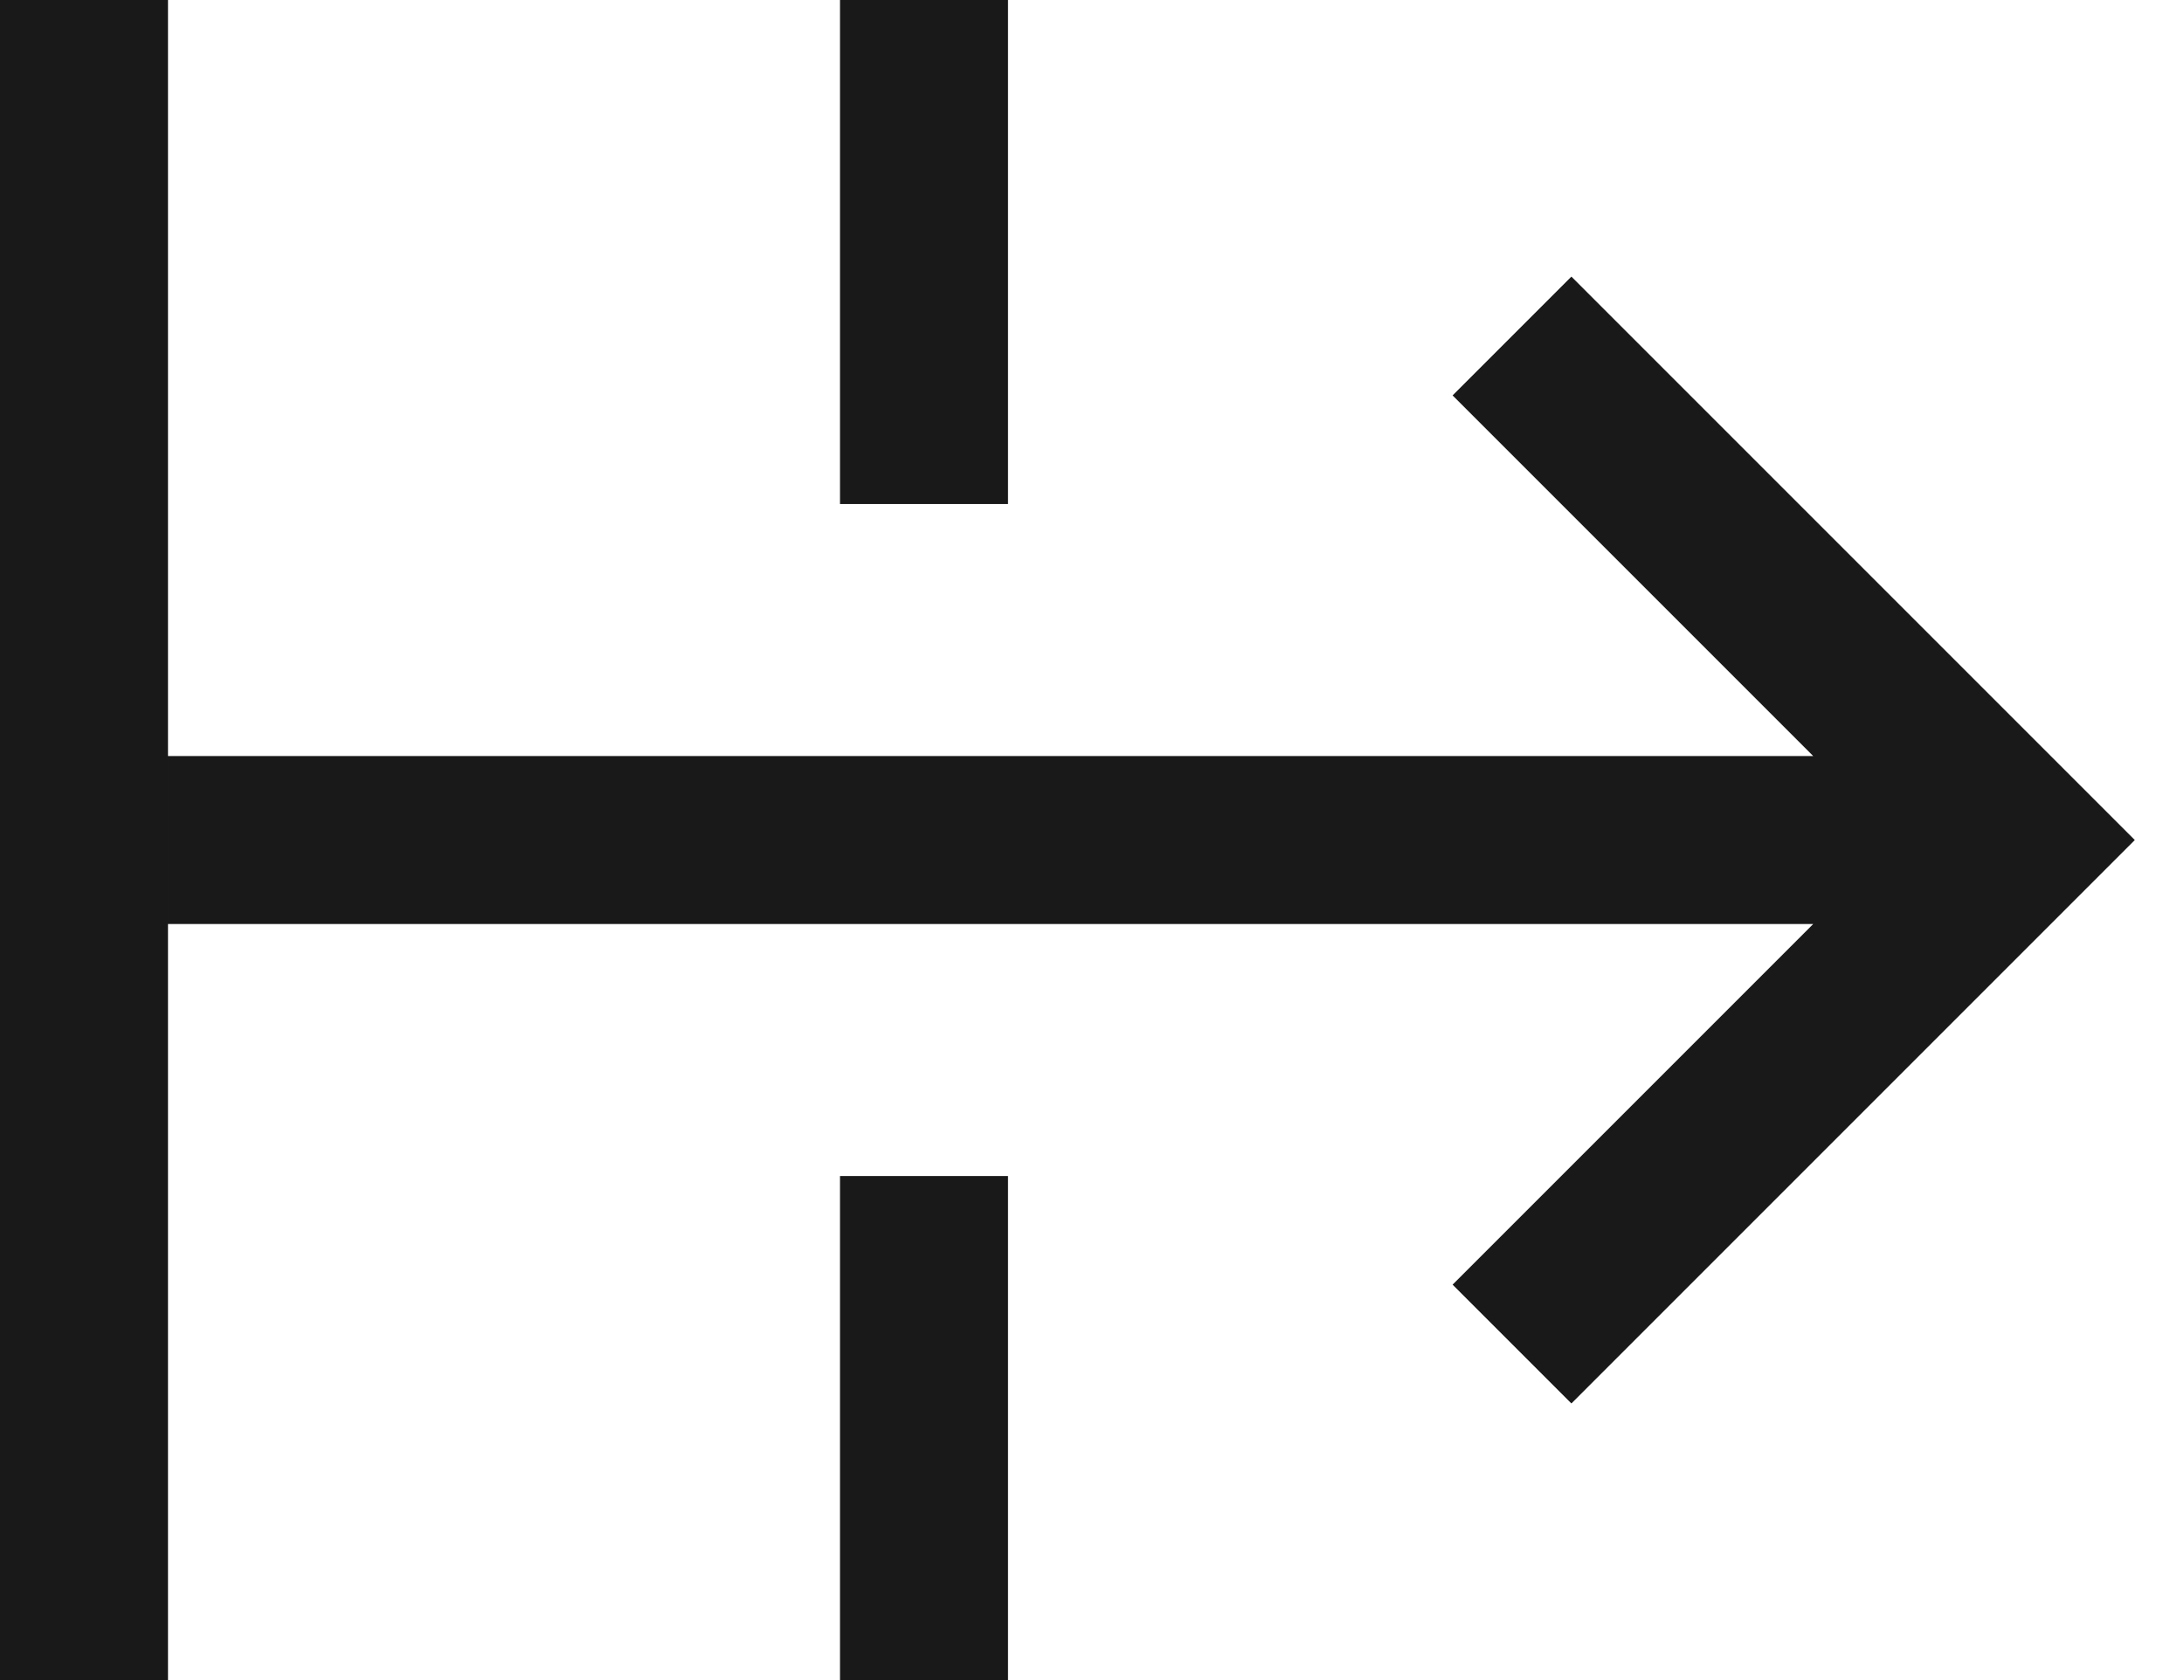 <svg width="13" height="10" viewBox="0 0 13 10" xmlns="http://www.w3.org/2000/svg"><title>Icon Backstage</title><g fill="none" fill-rule="evenodd"><path d="M-2-3h16v16H-2z"/><path d="M.5 0v10M5.5 0v3M5.5 7v3M1 5h11M9 2l3 3-3 3" stroke-opacity=".9" stroke="#000"/></g></svg>